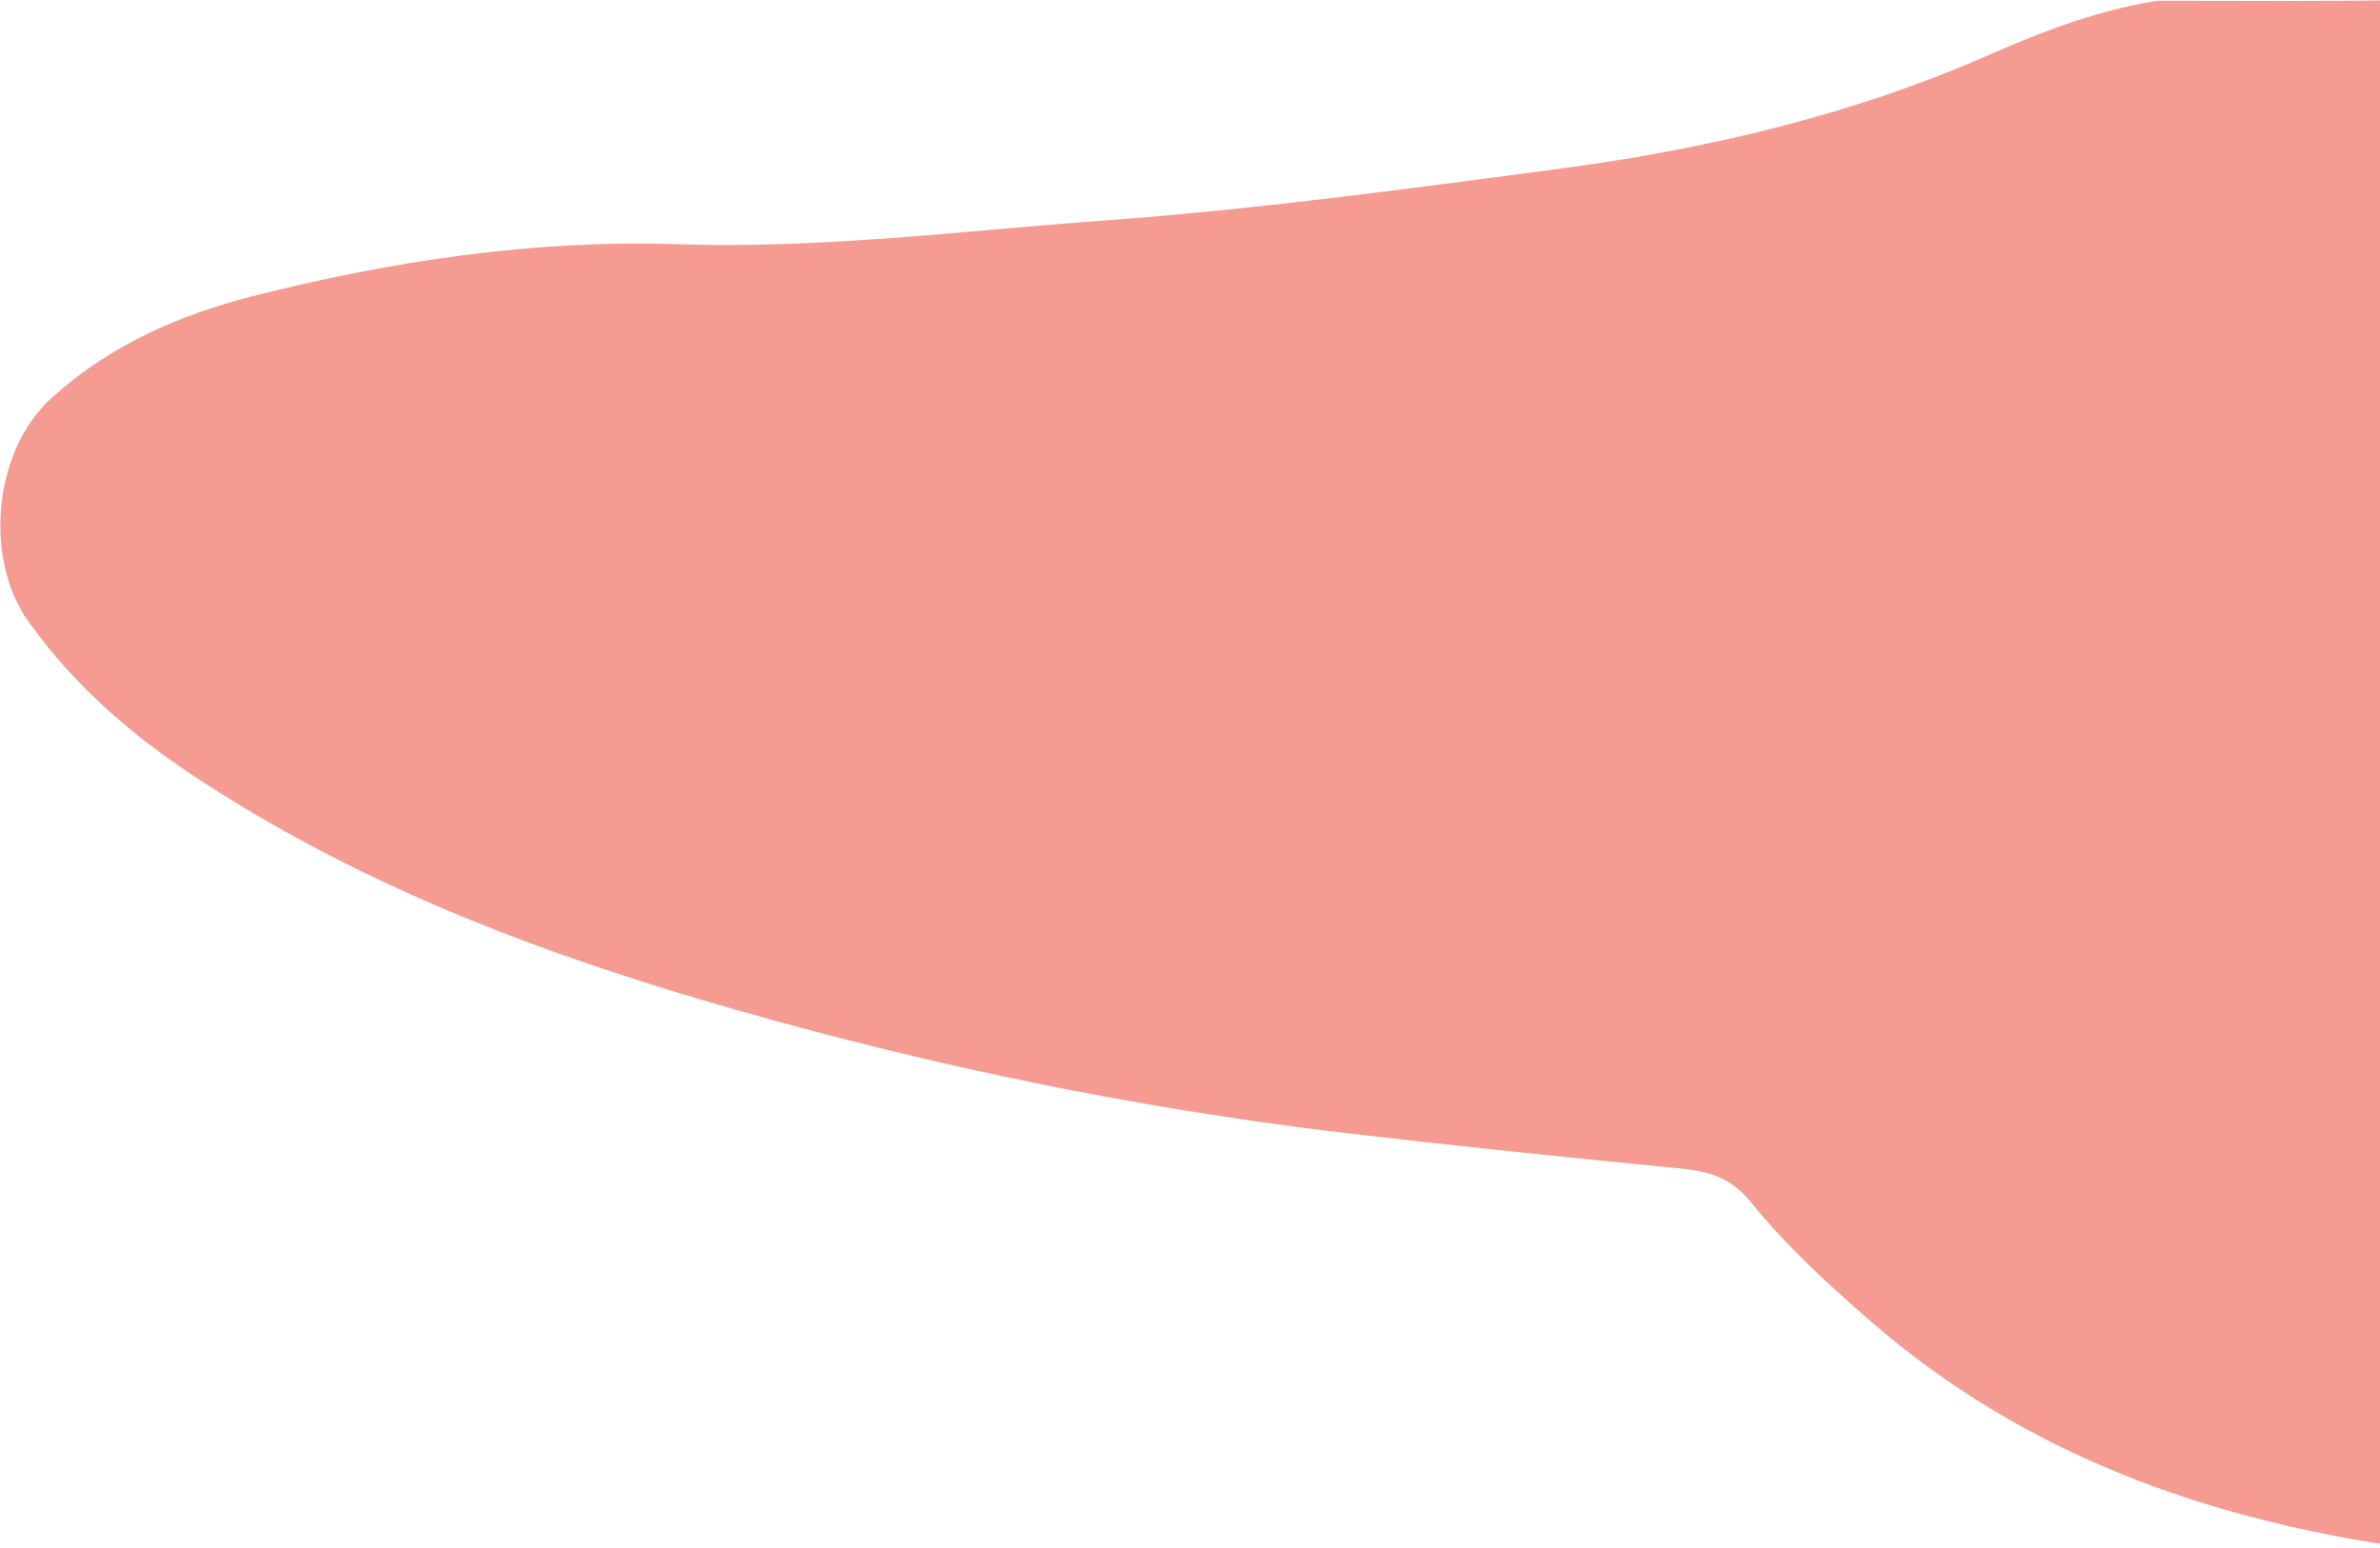 <svg width="429" height="279" viewBox="0 0 429 279" fill="none" xmlns="http://www.w3.org/2000/svg">
    <path
        d="M388.873 0.143C403.869 0.143 418.864 0.286 433.859 -2.19047e-05C438.143 -0.143 439 0.858 439 5.145C438.857 95.906 438.857 186.667 438.857 277.428C437.143 279 435.144 279.143 432.859 278.857C397.442 273.712 364.881 262.134 337.319 238.265C329.607 231.547 322.038 224.686 315.612 216.682C312.327 212.68 308.757 211.251 303.615 210.679C282.908 208.678 262.2 206.534 241.493 204.104C204.648 199.674 168.517 192.241 132.957 182.093C99.253 172.517 66.55 160.368 36.988 141.215C24.706 133.354 13.853 124.206 5.141 112.057C-2.713 101.195 -1.571 81.47 9.425 71.608C19.708 62.318 31.989 56.886 45.271 53.456C70.548 47.024 96.254 43.165 122.103 44.023C148.095 44.88 173.515 41.593 199.221 39.735C226.212 37.734 252.918 34.16 279.766 30.587C307.329 27.014 334.32 20.725 359.883 9.29C369.166 5.288 378.734 1.715 388.873 0.143Z"
        fill="#F59B92" />
</svg>